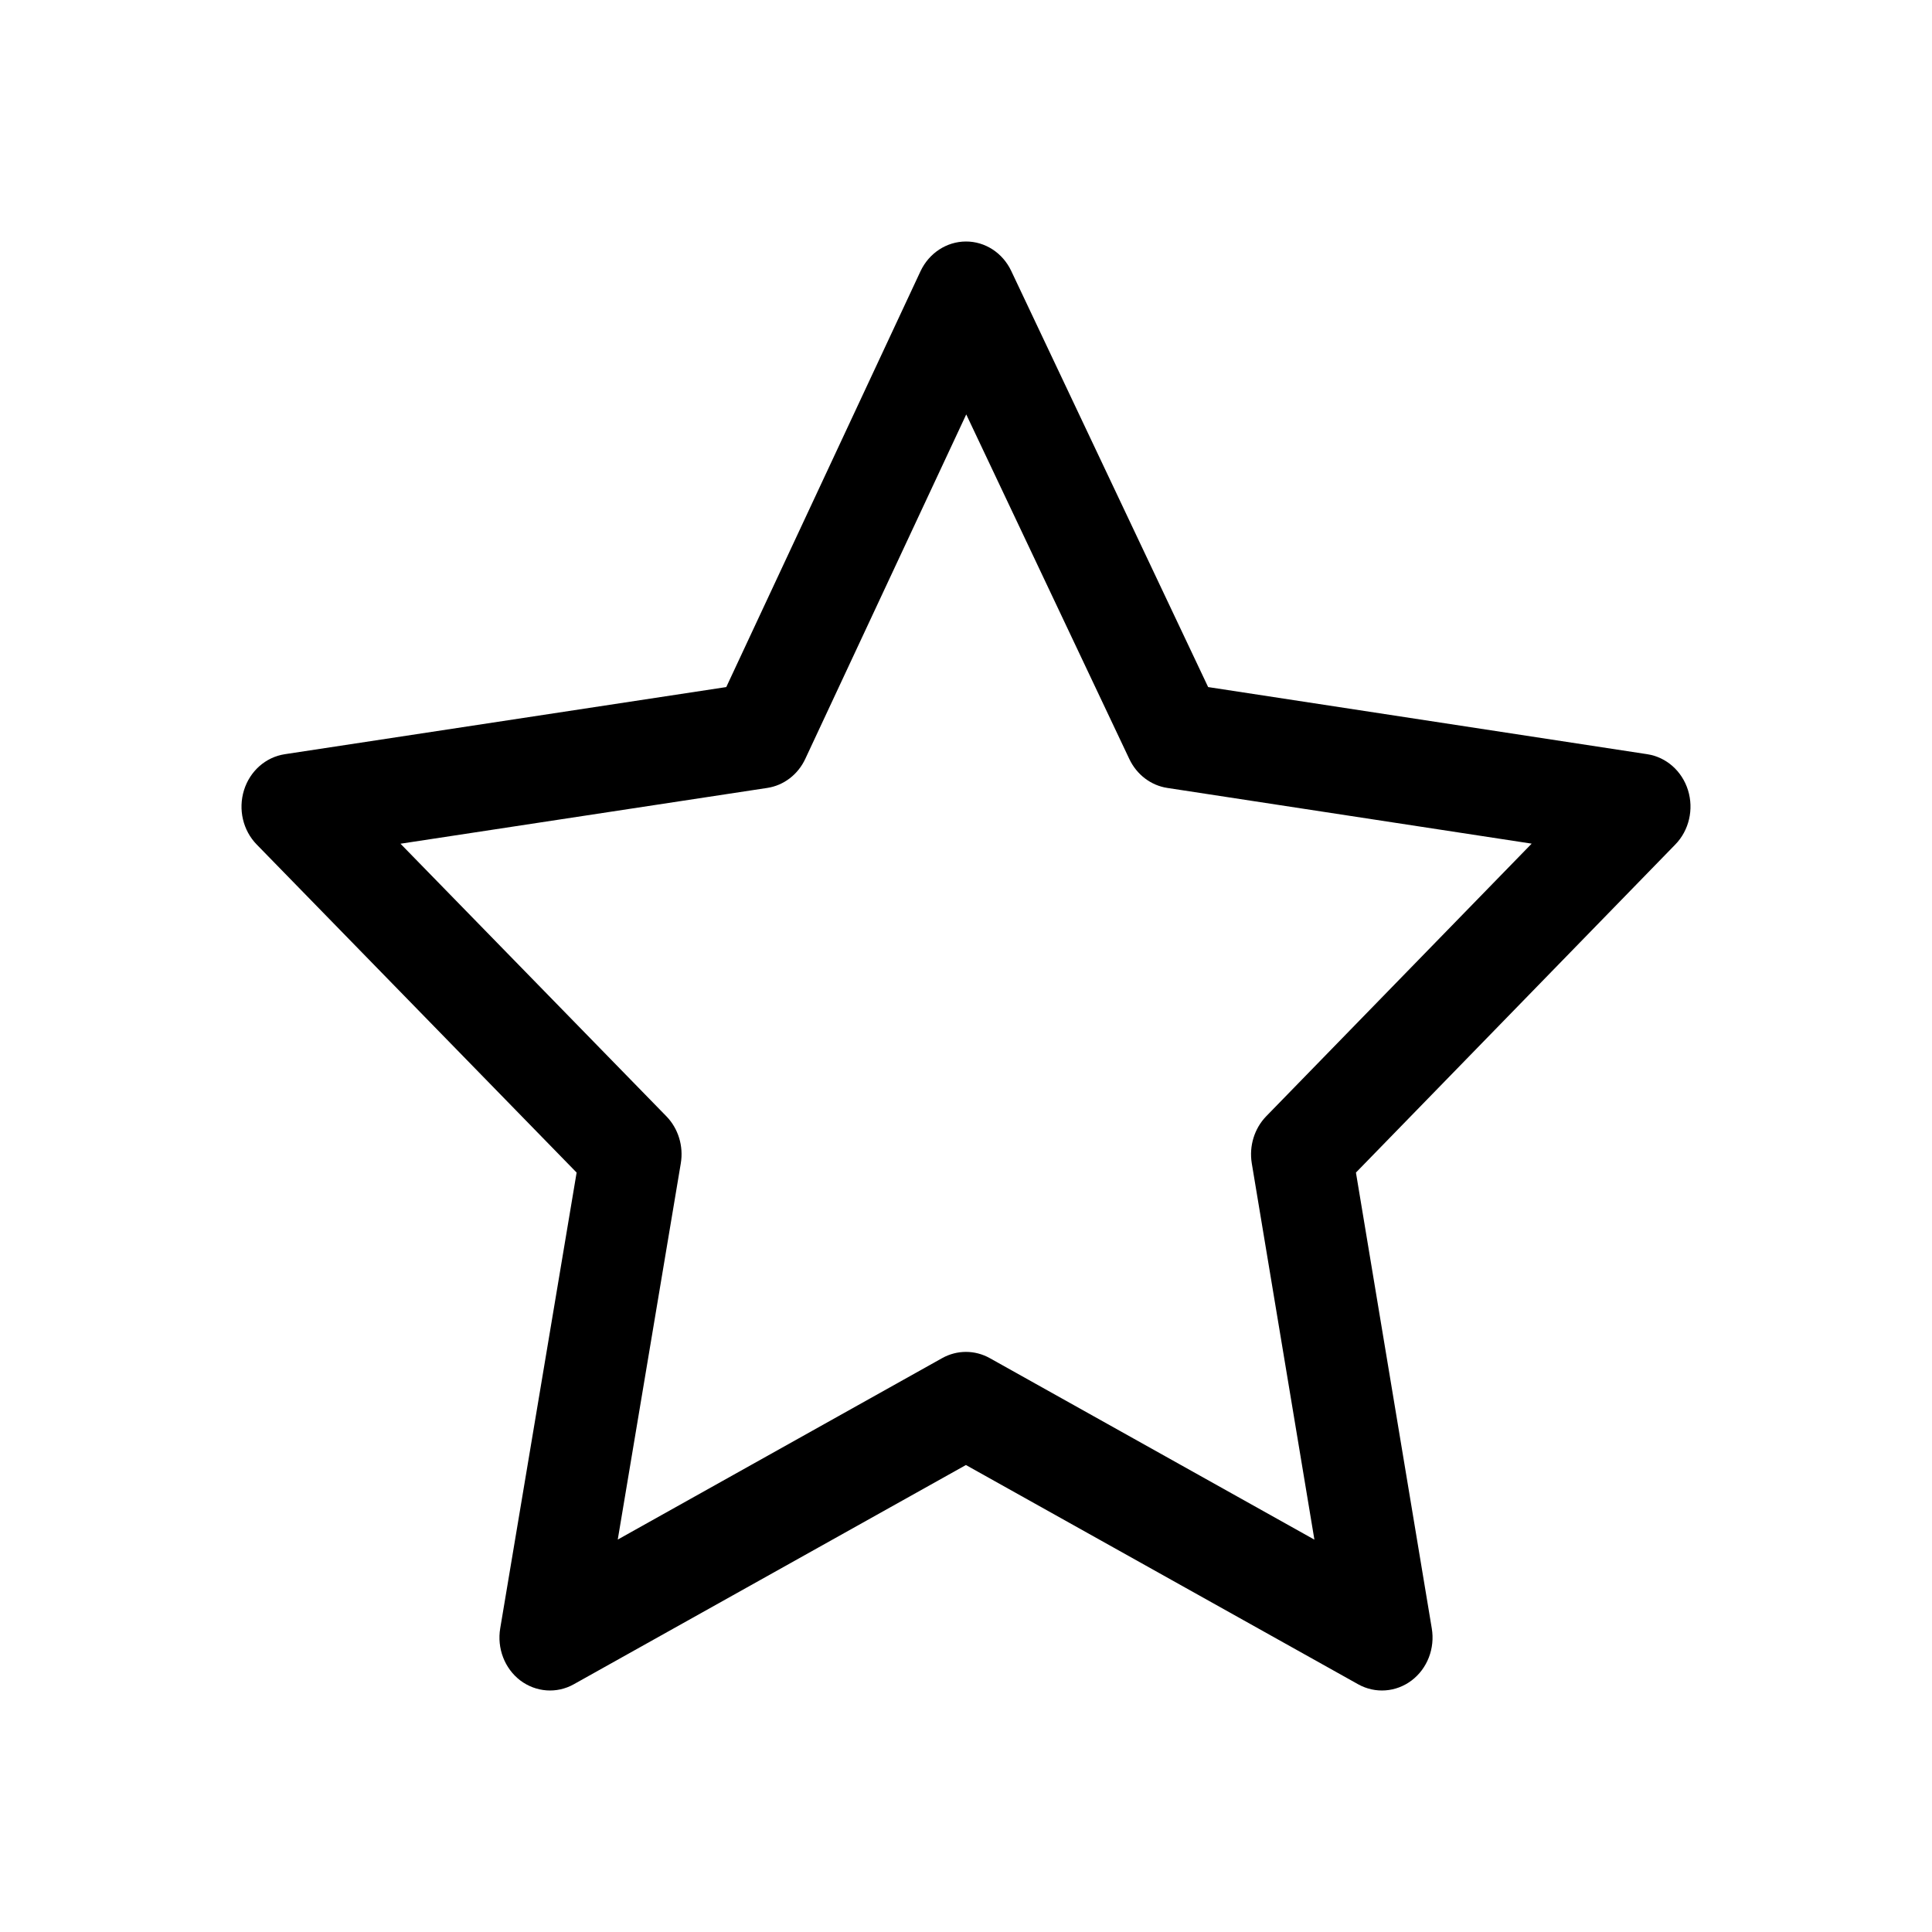 <svg viewBox="0 0 24 24" fill="none" xmlns="http://www.w3.org/2000/svg">
<path fill-rule="evenodd" clip-rule="evenodd" d="M11.998 3C12.237 2.999 12.456 3.141 12.562 3.366L15.008 8.535L20.463 9.369C20.699 9.405 20.895 9.578 20.969 9.816C21.043 10.054 20.982 10.316 20.811 10.491L16.844 14.566L17.786 20.228C17.828 20.476 17.731 20.727 17.536 20.875C17.342 21.022 17.084 21.041 16.872 20.923L11.999 18.199L7.127 20.923C6.916 21.041 6.658 21.022 6.463 20.875C6.269 20.727 6.172 20.476 6.214 20.227L7.163 14.566L3.189 10.491C3.018 10.316 2.957 10.055 3.031 9.816C3.105 9.578 3.301 9.405 3.538 9.369L9.022 8.535L11.435 3.369C11.541 3.144 11.759 3.001 11.998 3ZM12.003 5.148L10.004 9.426C9.913 9.622 9.736 9.757 9.531 9.788L4.975 10.481L8.278 13.867C8.426 14.019 8.493 14.238 8.457 14.452L7.674 19.125L11.704 16.871C11.889 16.768 12.11 16.768 12.295 16.871L16.328 19.126L15.55 14.451C15.515 14.237 15.582 14.019 15.729 13.867L19.027 10.48L14.501 9.788C14.297 9.757 14.121 9.623 14.029 9.429L12.003 5.148Z" fill="black"/>
</svg>
